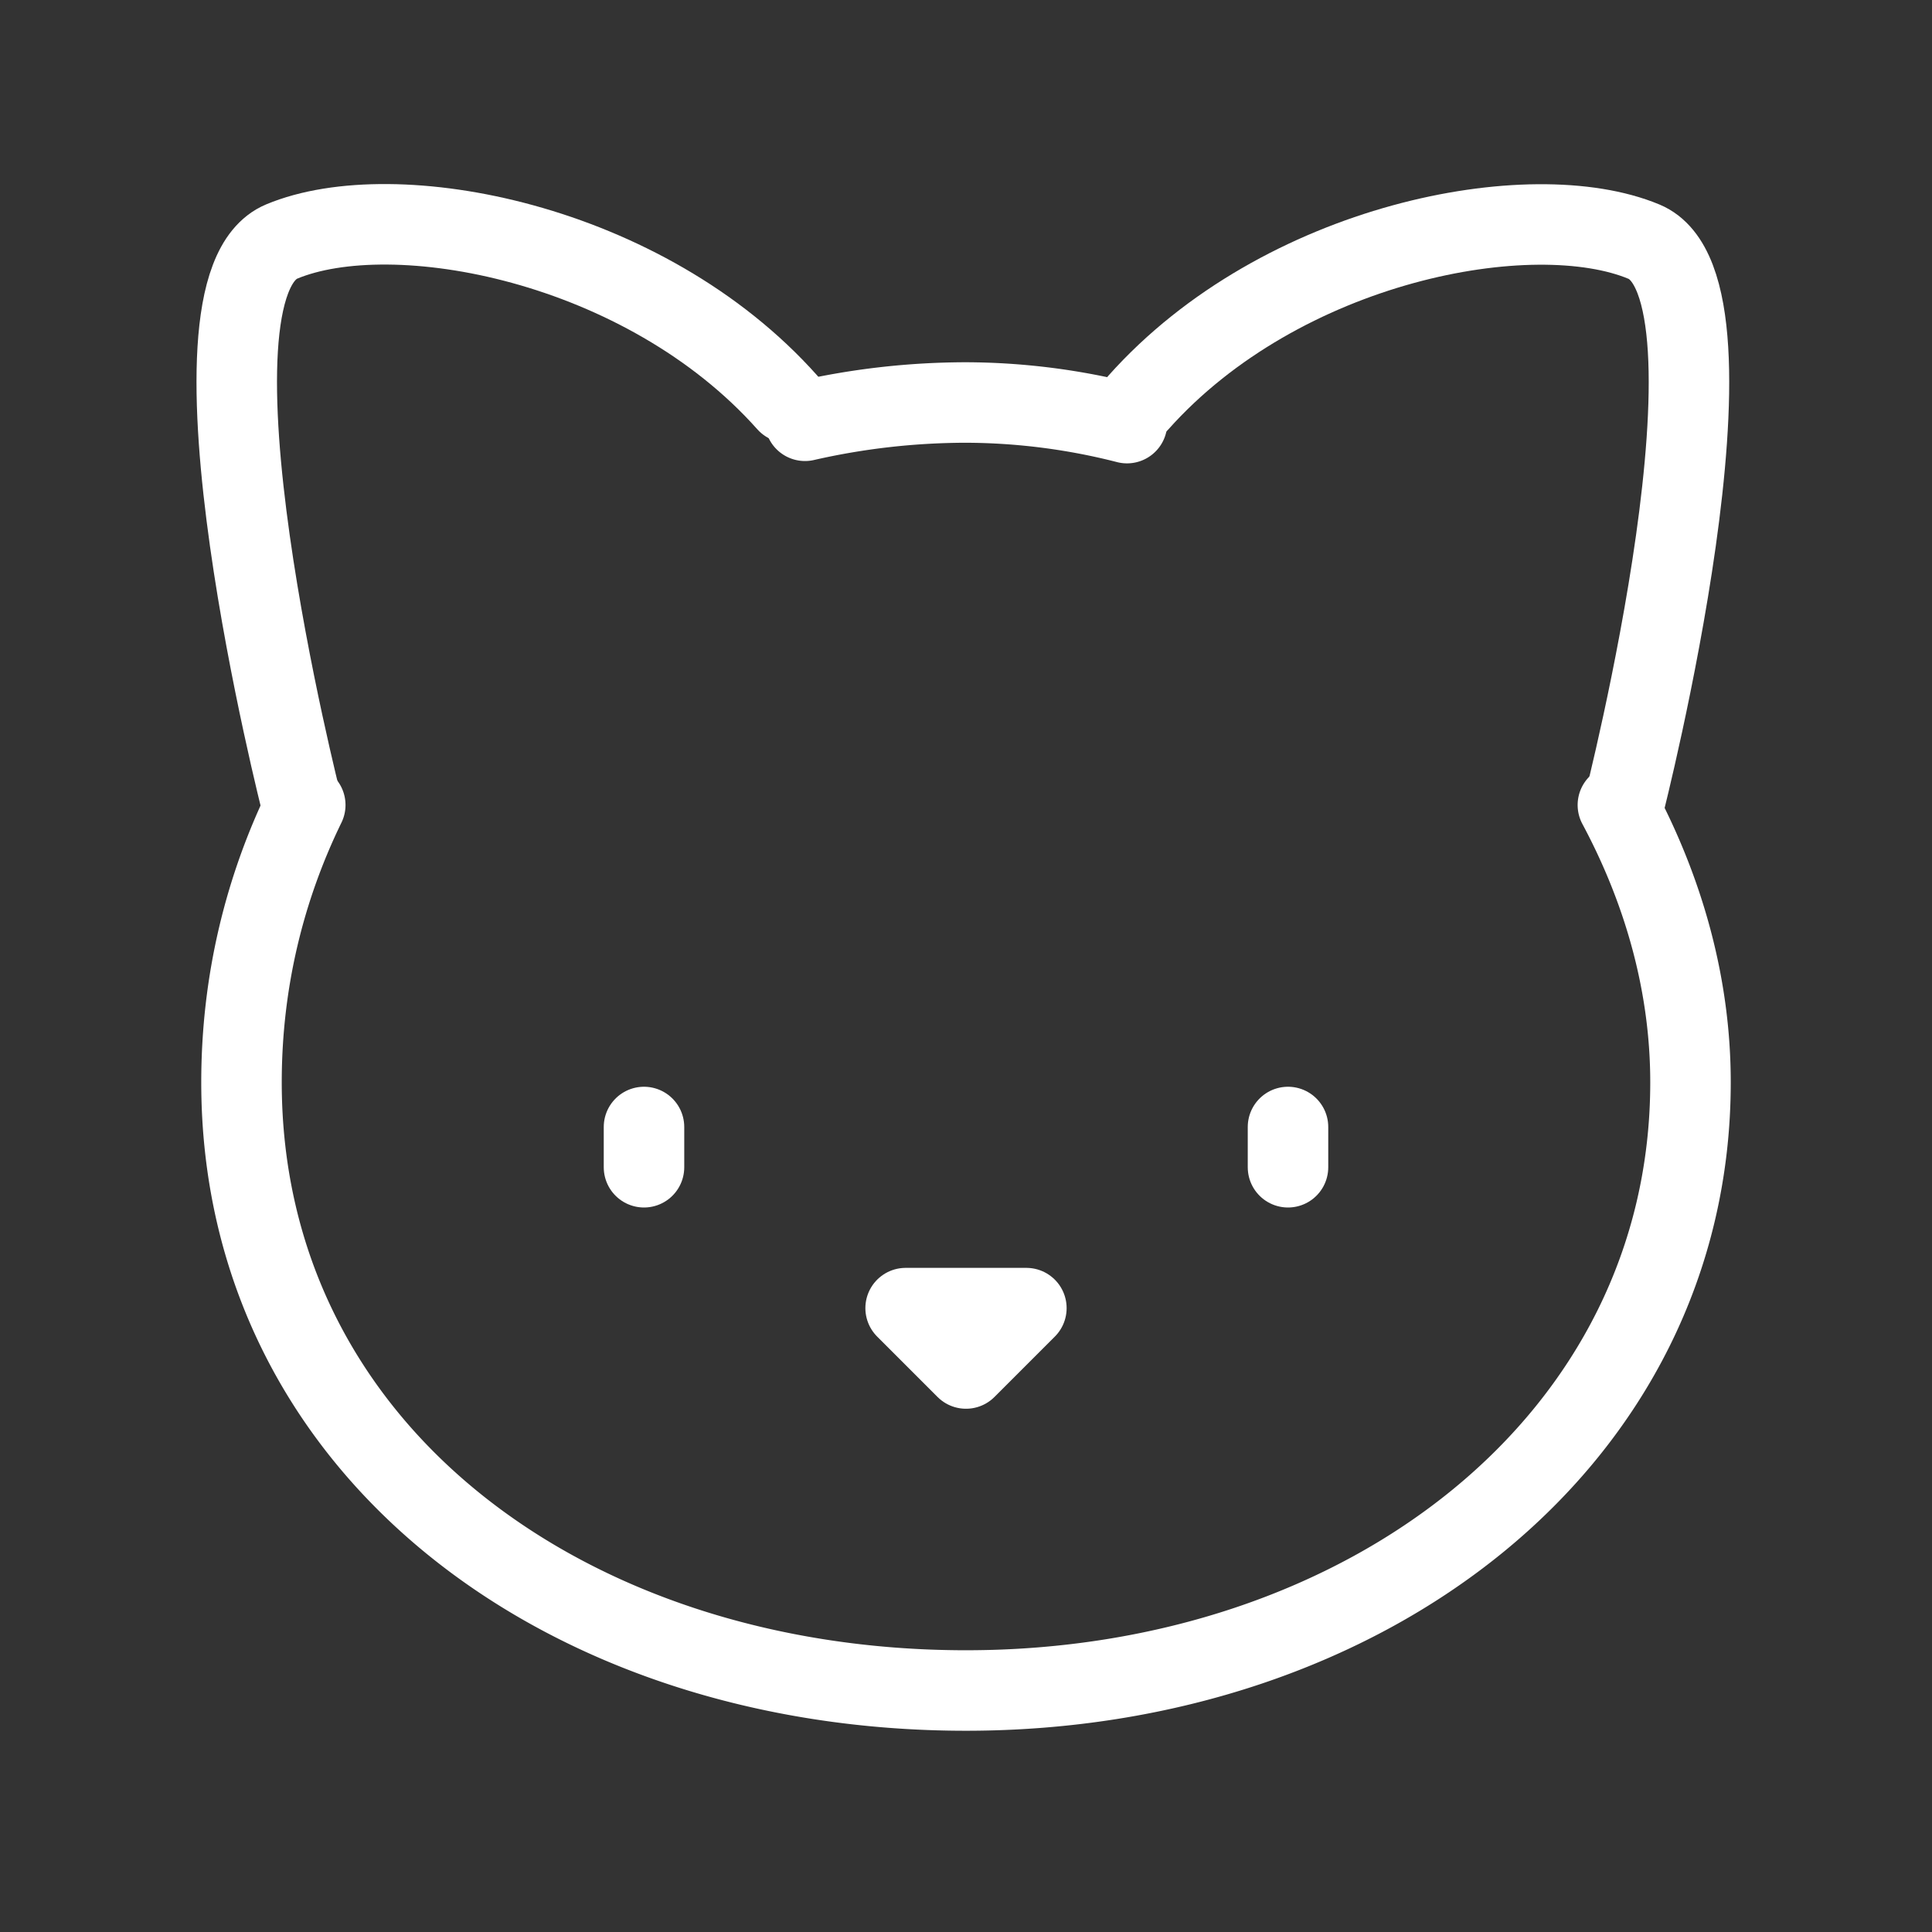 <svg xmlns="http://www.w3.org/2000/svg" width="24" height="24" viewBox="0 0 24 24" fill="none" stroke="white" stroke-width="1" stroke-linecap="round" stroke-linejoin="round">
  <rect x="0" y="0" width="24" height="24" fill="#333333" stroke="none"/>
  <path d="M14 5.256A8.148 8.148 0 0 0 12 5a9.04 9.04 0 0 0-2 .227M20.098 10c.572 1.068.902 2.24.902 3.444C21 17.89 16.97 21 12 21s-9-3-9-7.556c0-1.251.288-2.41.792-3.444"></path>
  <path d="M3.75 10S2.11 3.58 3.5 3C4.89 2.42 8 3 9.781 5"></path>
  <path d="M20.172 10.002s1.64-6.42.25-7c-1.39-.58-4.5 0-6.282 2"></path>
  <path d="M8 14v.5"></path>
  <path d="M16 14v.5"></path>
  <path d="M11.25 16.25h1.5L12 17l-.75-.75Z"></path>

</svg>
